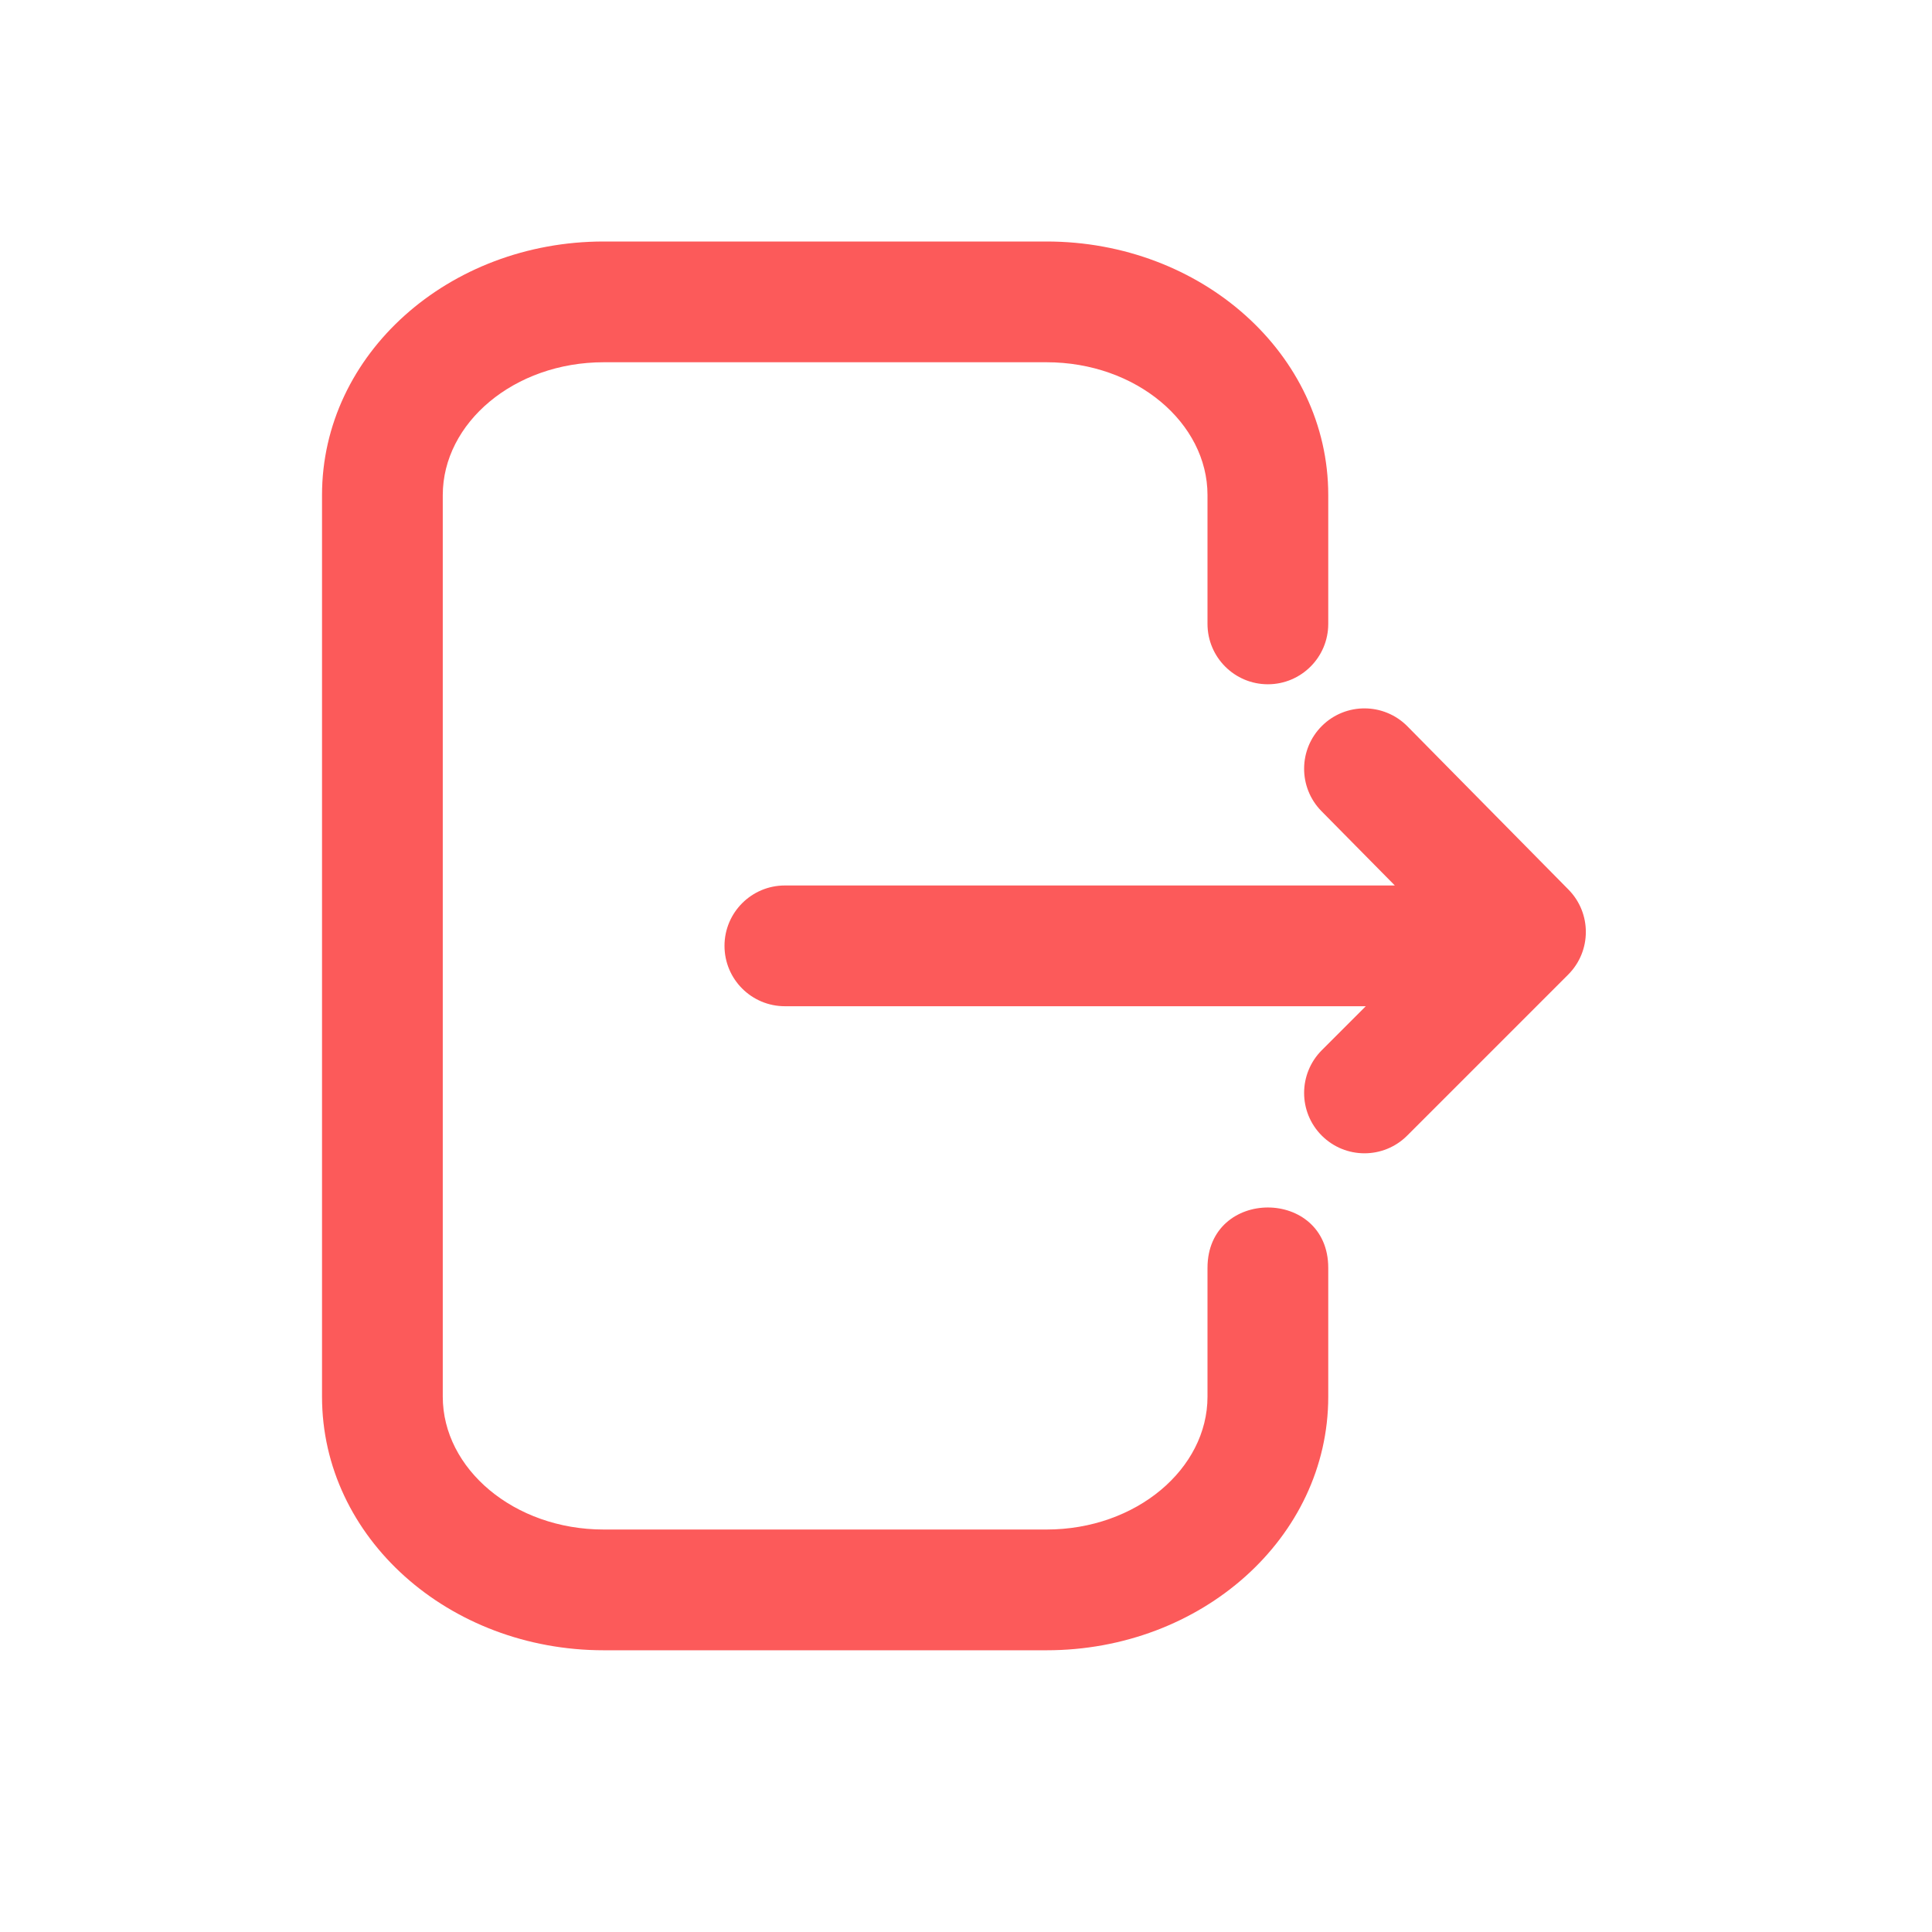 <svg width="28" height="28" viewBox="0 0 28 28" fill="none" xmlns="http://www.w3.org/2000/svg">
<path fill-rule="evenodd" clip-rule="evenodd" d="M17.5 18.375V20.242C17.5 21.286 16.468 22.167 15.167 22.167H8.75C7.449 22.167 6.417 21.286 6.417 20.242V7.175C6.417 6.131 7.449 5.25 8.75 5.25H15.167C16.468 5.25 17.5 6.131 17.5 7.175V9.042C17.5 9.525 17.892 9.917 18.375 9.917C18.858 9.917 19.25 9.525 19.25 9.042V7.175C19.25 5.13 17.411 3.5 15.167 3.5H8.75C6.505 3.5 4.667 5.13 4.667 7.175V20.242C4.667 22.287 6.505 23.917 8.75 23.917H15.167C17.411 23.917 19.25 22.287 19.25 20.242V18.375C19.25 17.208 17.5 17.208 17.5 18.375ZM11.375 14.583H19.794L19.156 15.221C18.815 15.563 18.815 16.117 19.156 16.458C19.498 16.8 20.052 16.8 20.394 16.458L22.727 14.125C23.067 13.785 23.069 13.234 22.731 12.892L20.398 10.527C20.058 10.183 19.504 10.179 19.16 10.519C18.817 10.858 18.813 11.412 19.152 11.756L20.215 12.833H11.375C10.892 12.833 10.5 13.225 10.5 13.708C10.5 14.192 10.892 14.583 11.375 14.583Z" fill="#FC5A5A"/>
</svg>
